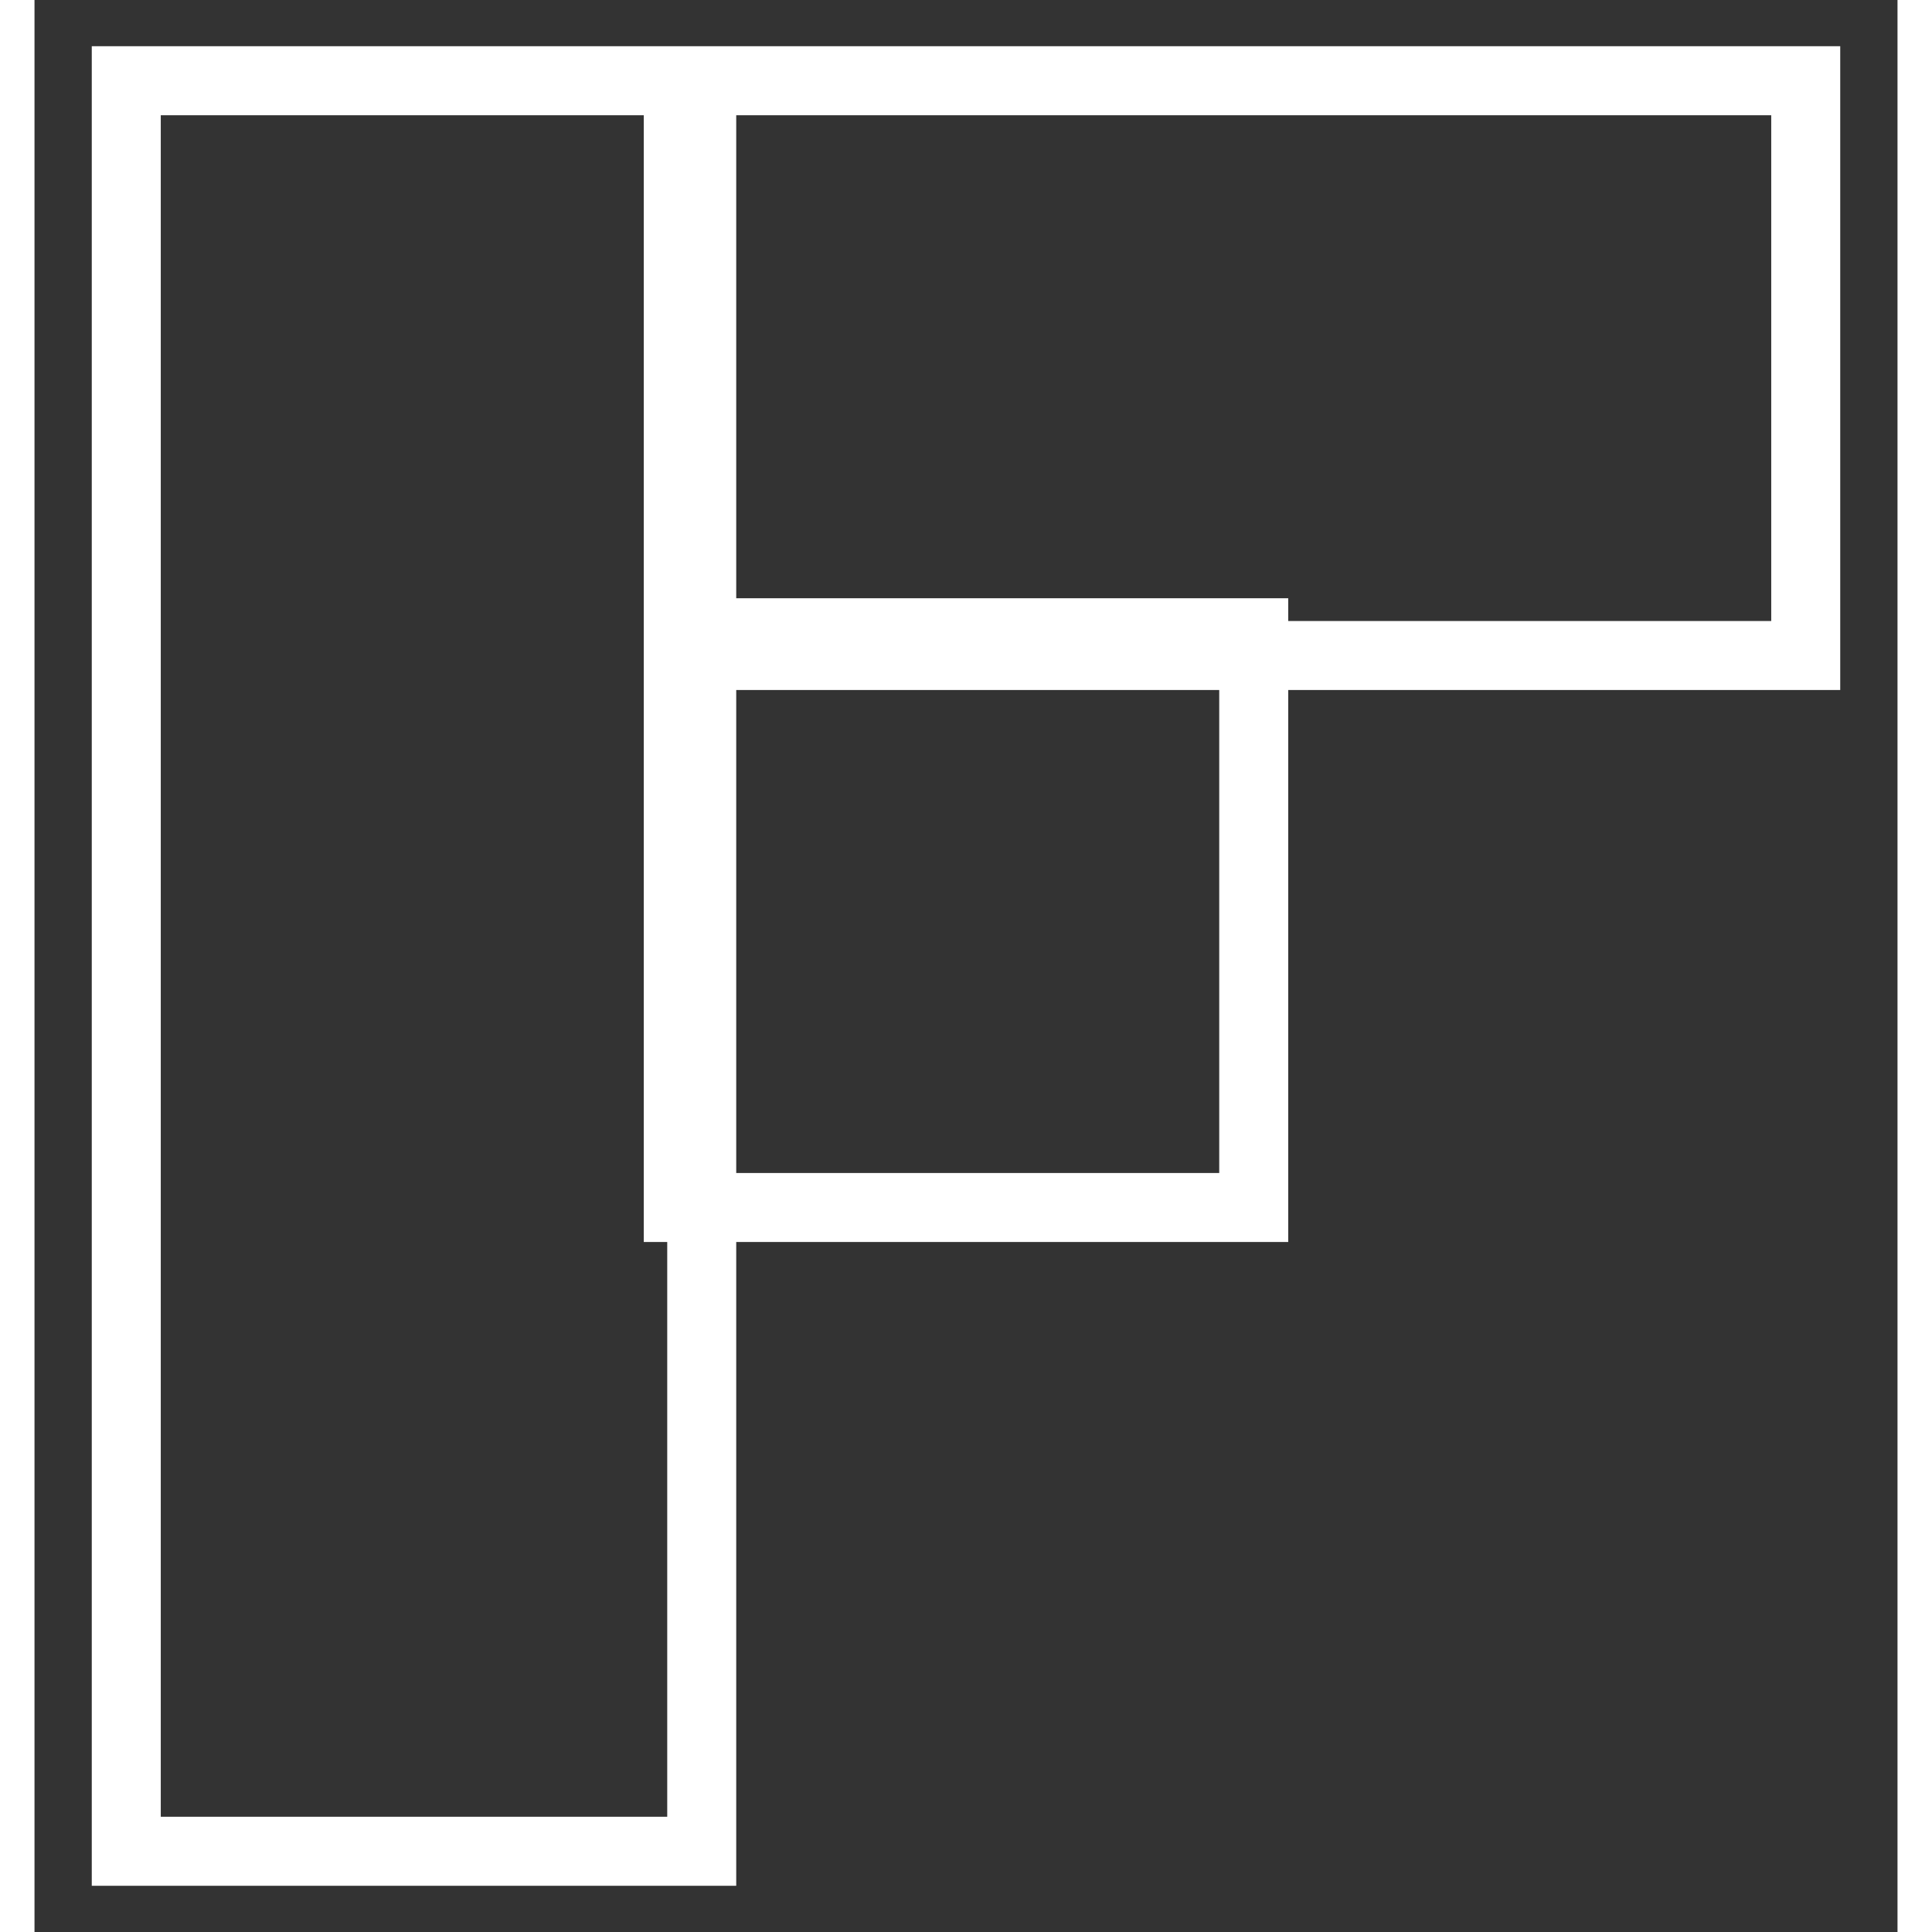 <svg xmlns="http://www.w3.org/2000/svg" viewBox="0 0 27 28" width="27" height="27"><rect x="0" y="0" width="27" height="28" fill="#333333" stroke="none"/><path fill="#fff" fill-rule="evenodd" d="M9.17 18h-.34V1.67h-7v24.66h7.34V18Zm0-17.33H.83v26.66h9.34V18h8v-8h8V.67h-17Zm1 16.33v-7h7v7h-7Zm8-8h7V1.67h-15v7h8V9Z" clip-rule="evenodd"></path></svg>